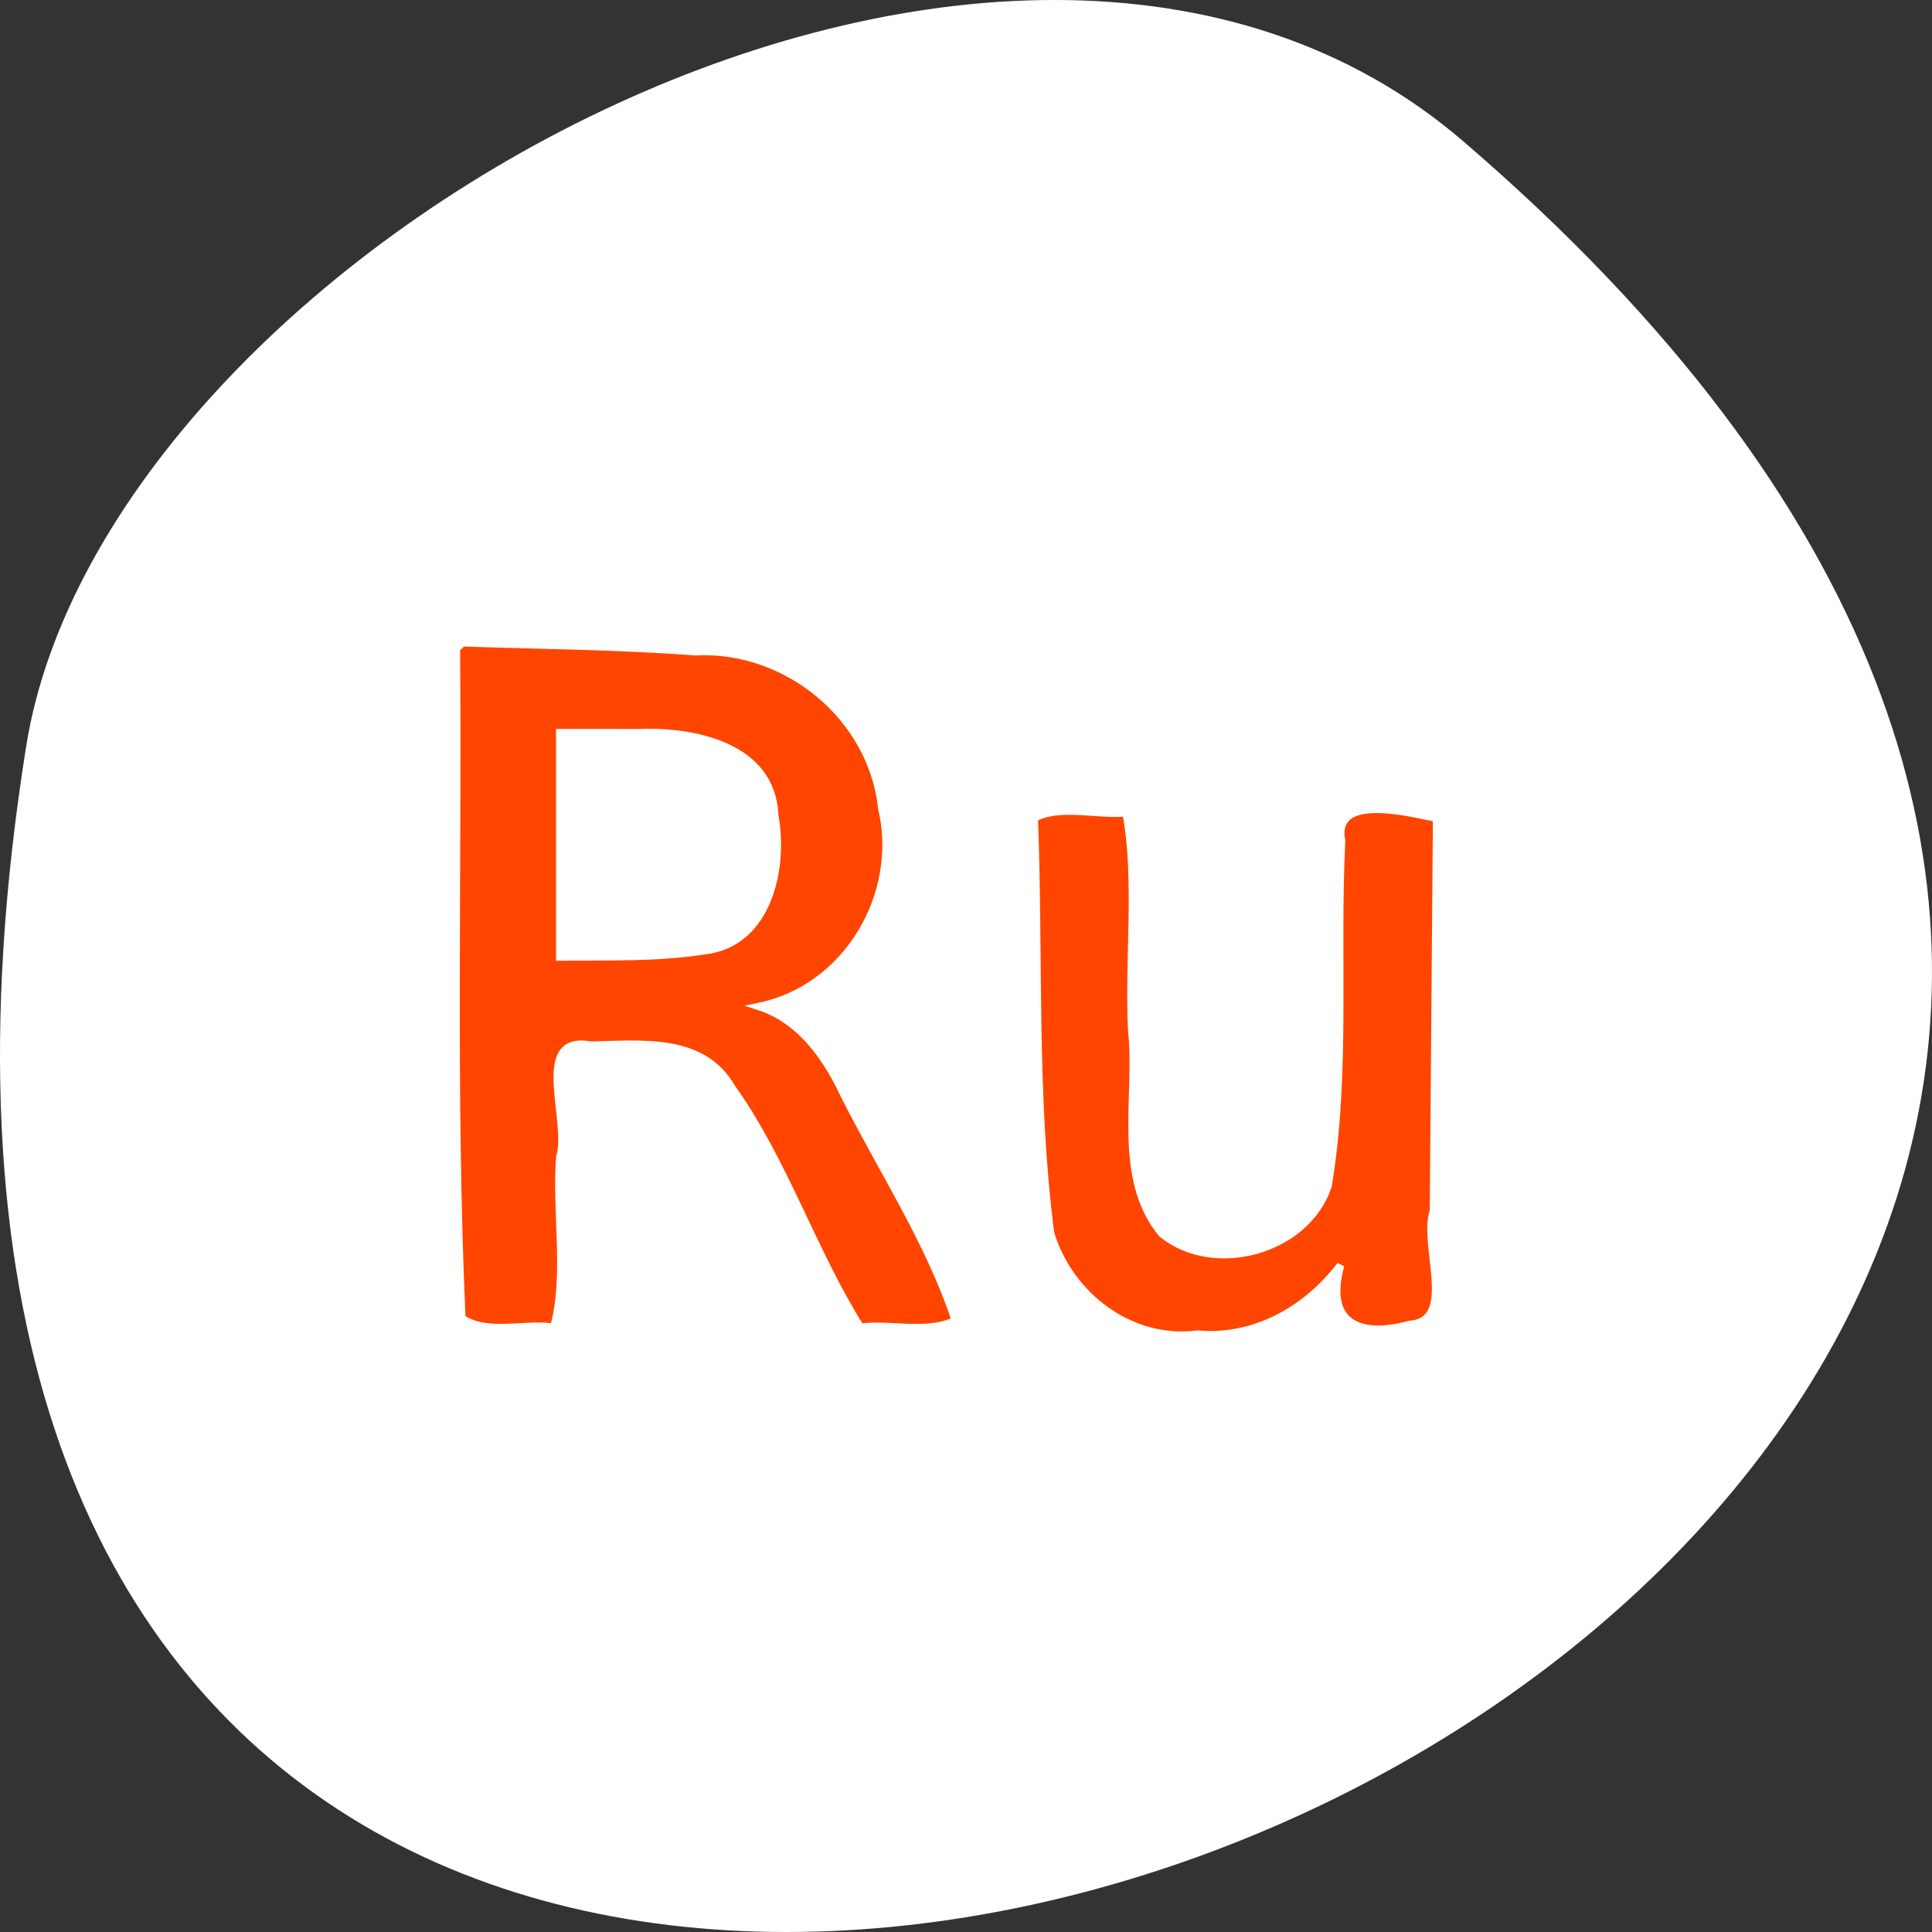 <svg xmlns="http://www.w3.org/2000/svg" viewBox="0 0 256 256"><rect x="0" y="0" width="256" height="256" fill="#333333" stroke="none"/><g transform="translate(0 -796.36)"><path d="m 193.83 815.03 c 225.34 193.41 -237.98 379.39 -190.37 80.26 10.438 -65.59 129.65 -132.38 190.37 -80.26 z" style="fill:#ffffff;color:#000"/><g transform="translate(0 796.36)" style="fill:#ff4500;stroke:#fff;stroke-width:1.01"><path d="m 60.46 85.956 c 0.258 29.565 -0.595 59.19 0.722 88.72 3.388 2.291 8.345 0.612 12.2 1.201 1.905 -6.827 0.251 -15.13 0.801 -22.518 1.506 -4.792 -3.693 -16.29 4.04 -14.856 6.61 -0.112 14.812 -1.178 18.705 5.585 7.01 9.822 10.764 21.778 17.08 31.789 4.045 -0.531 8.867 0.934 12.591 -0.909 -3.43 -10.409 -9.794 -20.04 -14.755 -29.918 -2.335 -4.976 -5.763 -9.891 -11.233 -11.681 11.686 -2.43 18.937 -14.851 16.246 -26.27 c -1.28 -12.13 -12.642 -21.404 -24.734 -20.75 -10.26 -0.78 -20.556 -0.835 -30.836 -1.19 l -0.725 0.703 l -0.099 0.096 z m 24.03 11.141 c 7.387 -0.326 17.802 1.747 18.15 10.959 1.297 6.969 -0.878 16.984 -9.31 17.91 -6.334 0.986 -12.765 0.751 -19.15 0.831 0 -9.903 0 -19.806 0 -29.709 3.442 0.007 6.884 -0.015 10.31 0.01 z"/><path d="m 137.03 108.42 c 0.707 18.322 -0.2 36.81 2.164 55.02 2.54 8.296 10.644 14.49 19.502 13.354 7.543 0.676 14.474 -3.258 18.937 -9.144 -2.124 7.628 2.417 9.721 9.175 7.851 6.378 -0.453 1.592 -10.608 3.145 -15.07 0.14 -17.34 0.279 -34.68 0.419 -52.02 -3.304 -0.632 -13.906 -3.522 -12.618 3.01 -0.765 15.18 0.706 30.623 -1.776 45.648 -2.779 8.648 -15.1 12.04 -22.01 6.398 -6.124 -7.446 -3.044 -18.19 -3.998 -26.973 -0.464 -9.519 0.91 -19.787 -0.747 -28.806 -3.803 0.365 -8.935 -1.134 -12.198 0.728 z"/></g></g></svg>